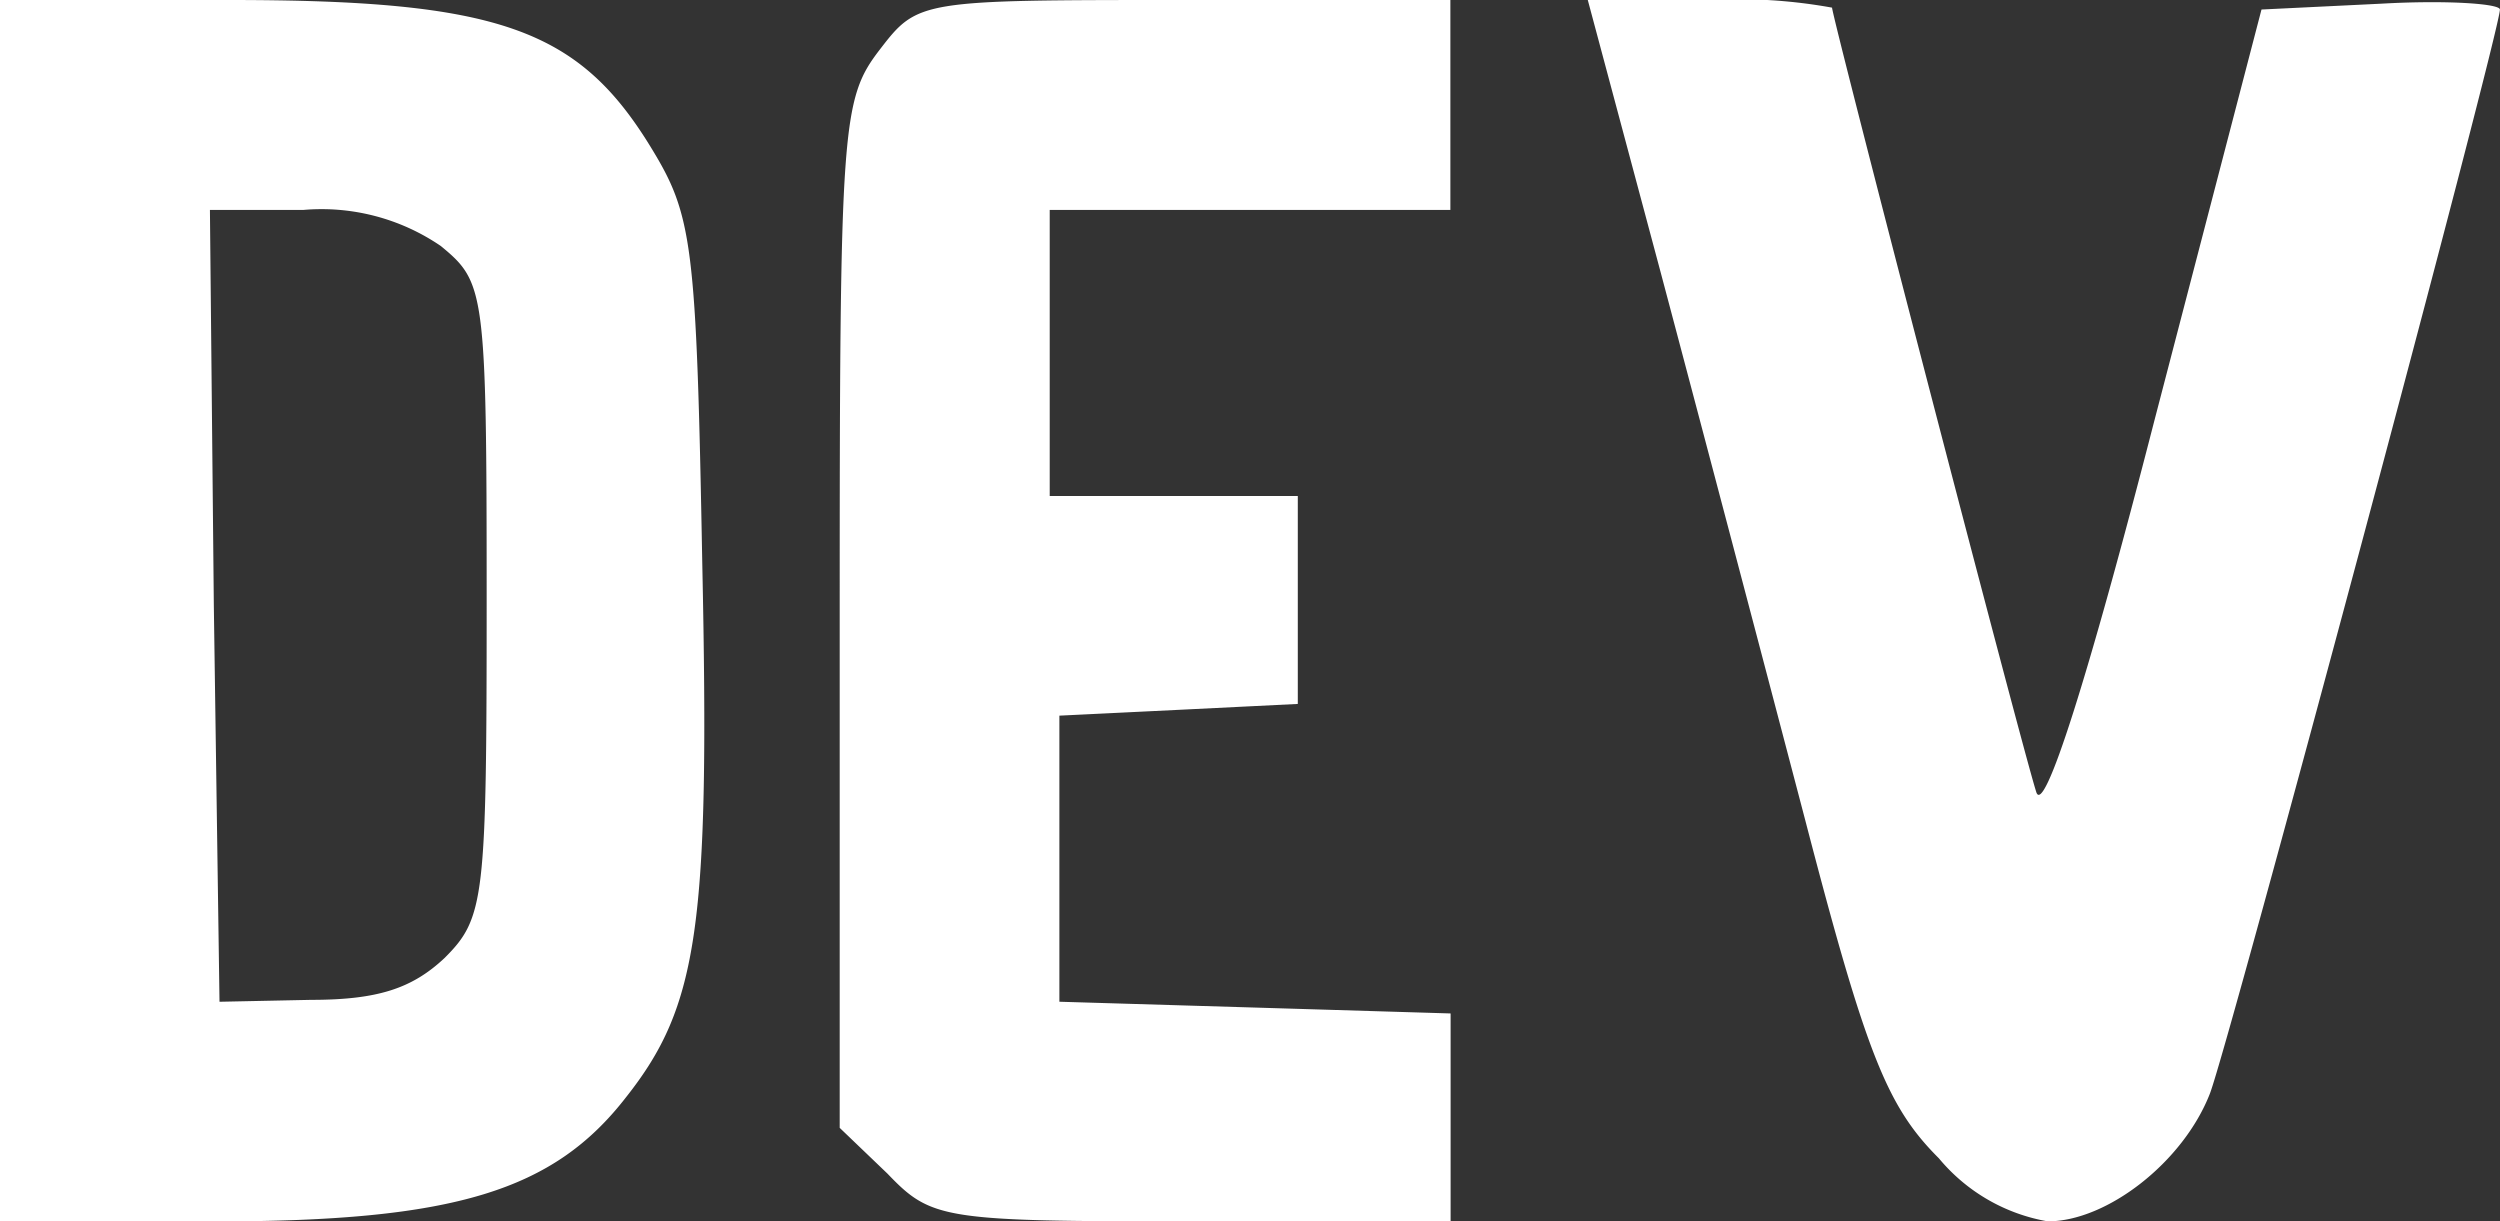 <svg xmlns="http://www.w3.org/2000/svg" width="85.352" height="41.699" viewBox="0 0 85.352 41.699">
  <rect x="0" y="0" width="85.352" height="41.699" fill="#333333" stroke="none"/>
  <path id="logo" d="M0,21.849V42.7H7.362c8.144,0,11.532-1.042,14.008-4.235,2.476-3.127,2.867-5.864,2.606-18.243-.2-10.946-.326-11.858-1.759-14.2C19.742,1.977,17.005,1,7.819,1H0ZM15.051,9.4c1.5,1.238,1.564,1.5,1.564,12.054,0,10.229-.065,10.881-1.433,12.249-1.108,1.042-2.28,1.433-4.561,1.433l-3.127.065L7.3,21.654,7.167,8.167H10.36A7.212,7.212,0,0,1,15.051,9.4ZM30.036,2.694c-1.3,1.694-1.368,2.541-1.368,19.286V39.506L30.3,41.07c1.5,1.564,1.889,1.629,10.425,1.629h8.8V35.6l-6.646-.2-6.711-.2V25.433l4.1-.2,4.04-.2v-7.1h-8.47V8.167H49.517V1H40.461C31.4,1,31.339,1,30.036,2.694Zm26.648,7.558C58.053,15.4,60.268,23.8,61.636,29.016c2.085,8.014,2.8,9.773,4.561,11.532a6.207,6.207,0,0,0,3.714,2.15c2.02,0,4.626-2.02,5.538-4.365.652-1.694,9.9-36.226,9.9-37.008,0-.2-1.824-.326-4.04-.2l-4.1.2L73.559,15.334c-2.28,8.861-3.779,13.552-4.04,12.705C69,26.41,62.548,1.586,62.548,1.261A17.9,17.9,0,0,0,58.378,1h-4.17Z" transform="translate(0 -1)" fill="#fff"/>
</svg>